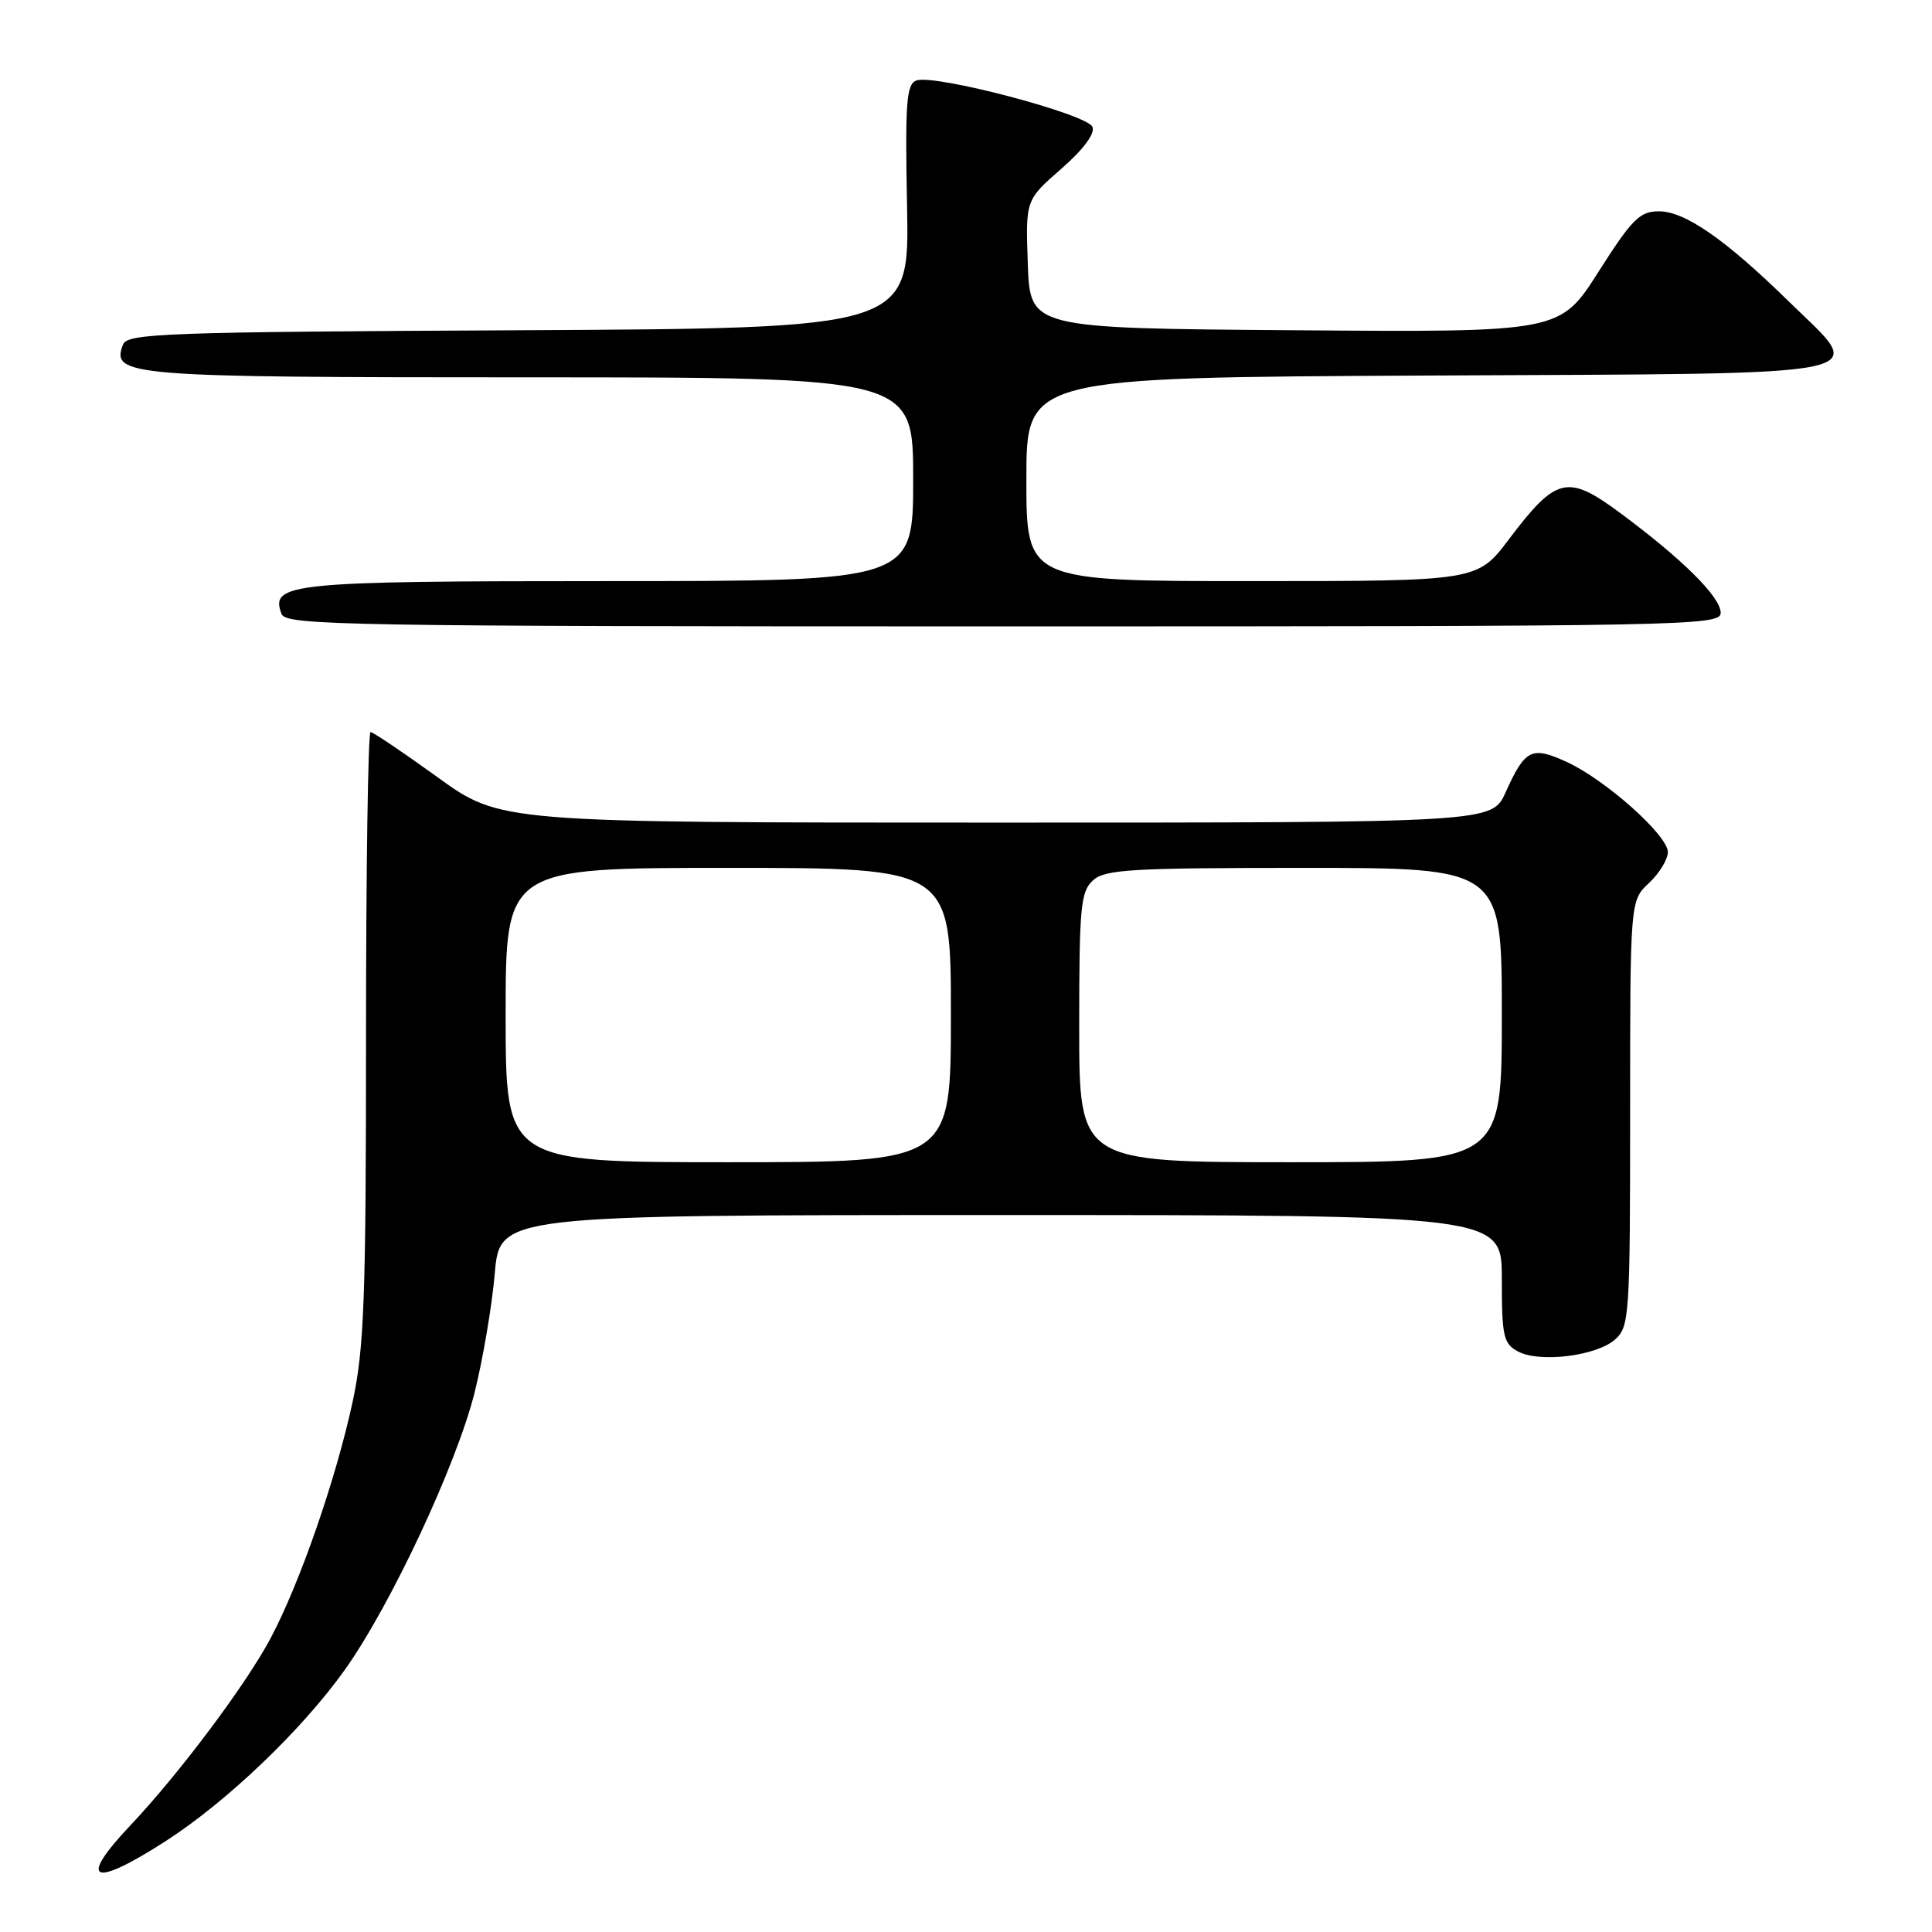 <?xml version="1.0" encoding="UTF-8" standalone="no"?>
<!DOCTYPE svg PUBLIC "-//W3C//DTD SVG 1.1//EN" "http://www.w3.org/Graphics/SVG/1.1/DTD/svg11.dtd" >
<svg xmlns="http://www.w3.org/2000/svg" xmlns:xlink="http://www.w3.org/1999/xlink" version="1.1" viewBox="0 0 256 256">
 <g >
 <path fill="currentColor"
d=" M 22.04 243.90 C 30.10 238.69 39.97 229.25 45.61 221.37 C 51.69 212.89 60.50 194.09 62.89 184.50 C 63.99 180.10 65.19 173.01 65.56 168.75 C 66.23 161.00 66.23 161.00 132.62 161.00 C 199.00 161.00 199.00 161.00 199.00 169.46 C 199.00 177.10 199.21 178.04 201.15 179.08 C 204.02 180.62 211.61 179.67 214.04 177.46 C 215.90 175.78 216.00 174.23 216.00 147.52 C 216.00 119.35 216.00 119.35 218.50 117.00 C 219.88 115.71 221.00 113.87 221.00 112.91 C 221.00 110.67 212.67 103.26 207.53 100.93 C 202.94 98.84 202.08 99.27 199.50 104.99 C 197.70 109.00 197.70 109.00 132.00 109.00 C 66.31 109.00 66.31 109.00 58.00 103.00 C 53.43 99.70 49.42 97.00 49.10 97.00 C 48.77 97.00 48.50 115.11 48.50 137.25 C 48.50 172.12 48.26 178.61 46.72 185.77 C 44.51 195.99 39.76 209.70 35.88 217.03 C 32.63 223.17 23.78 234.99 17.25 241.90 C 10.20 249.36 12.26 250.22 22.04 243.90 Z  M 228.00 81.20 C 228.00 79.12 222.95 74.10 214.72 68.00 C 207.70 62.79 206.23 63.14 199.95 71.44 C 195.76 77.00 195.76 77.00 165.88 77.00 C 136.00 77.00 136.00 77.00 136.00 63.51 C 136.00 50.02 136.00 50.02 189.24 49.76 C 250.80 49.46 247.45 50.15 237.01 39.93 C 228.61 31.71 223.26 28.00 219.81 28.00 C 217.28 28.00 216.26 29.02 211.81 36.01 C 206.71 44.03 206.71 44.03 171.61 43.76 C 136.50 43.50 136.50 43.50 136.19 35.00 C 135.89 26.50 135.89 26.50 140.60 22.39 C 143.54 19.82 145.11 17.73 144.76 16.82 C 144.11 15.13 123.76 9.77 121.41 10.67 C 120.10 11.17 119.92 13.63 120.19 27.38 C 120.50 43.50 120.50 43.50 68.72 43.76 C 21.85 43.99 16.87 44.17 16.30 45.65 C 14.70 49.83 16.77 50.00 70.19 50.00 C 121.00 50.00 121.00 50.00 121.00 63.50 C 121.00 77.00 121.00 77.00 80.69 77.00 C 38.35 77.00 35.74 77.26 37.31 81.36 C 37.89 82.87 45.71 83.00 132.97 83.00 C 223.76 83.00 228.00 82.92 228.00 81.20 Z  M 67.00 134.50 C 67.00 115.00 67.00 115.00 96.50 115.00 C 126.00 115.00 126.00 115.00 126.00 134.50 C 126.00 154.00 126.00 154.00 96.50 154.00 C 67.00 154.00 67.00 154.00 67.00 134.50 Z  M 143.00 136.15 C 143.00 120.14 143.19 118.14 144.83 116.65 C 146.43 115.20 149.88 115.00 172.83 115.00 C 199.00 115.00 199.00 115.00 199.00 134.50 C 199.00 154.00 199.00 154.00 171.00 154.00 C 143.00 154.00 143.00 154.00 143.00 136.15 Z "/>
</g>
</svg>